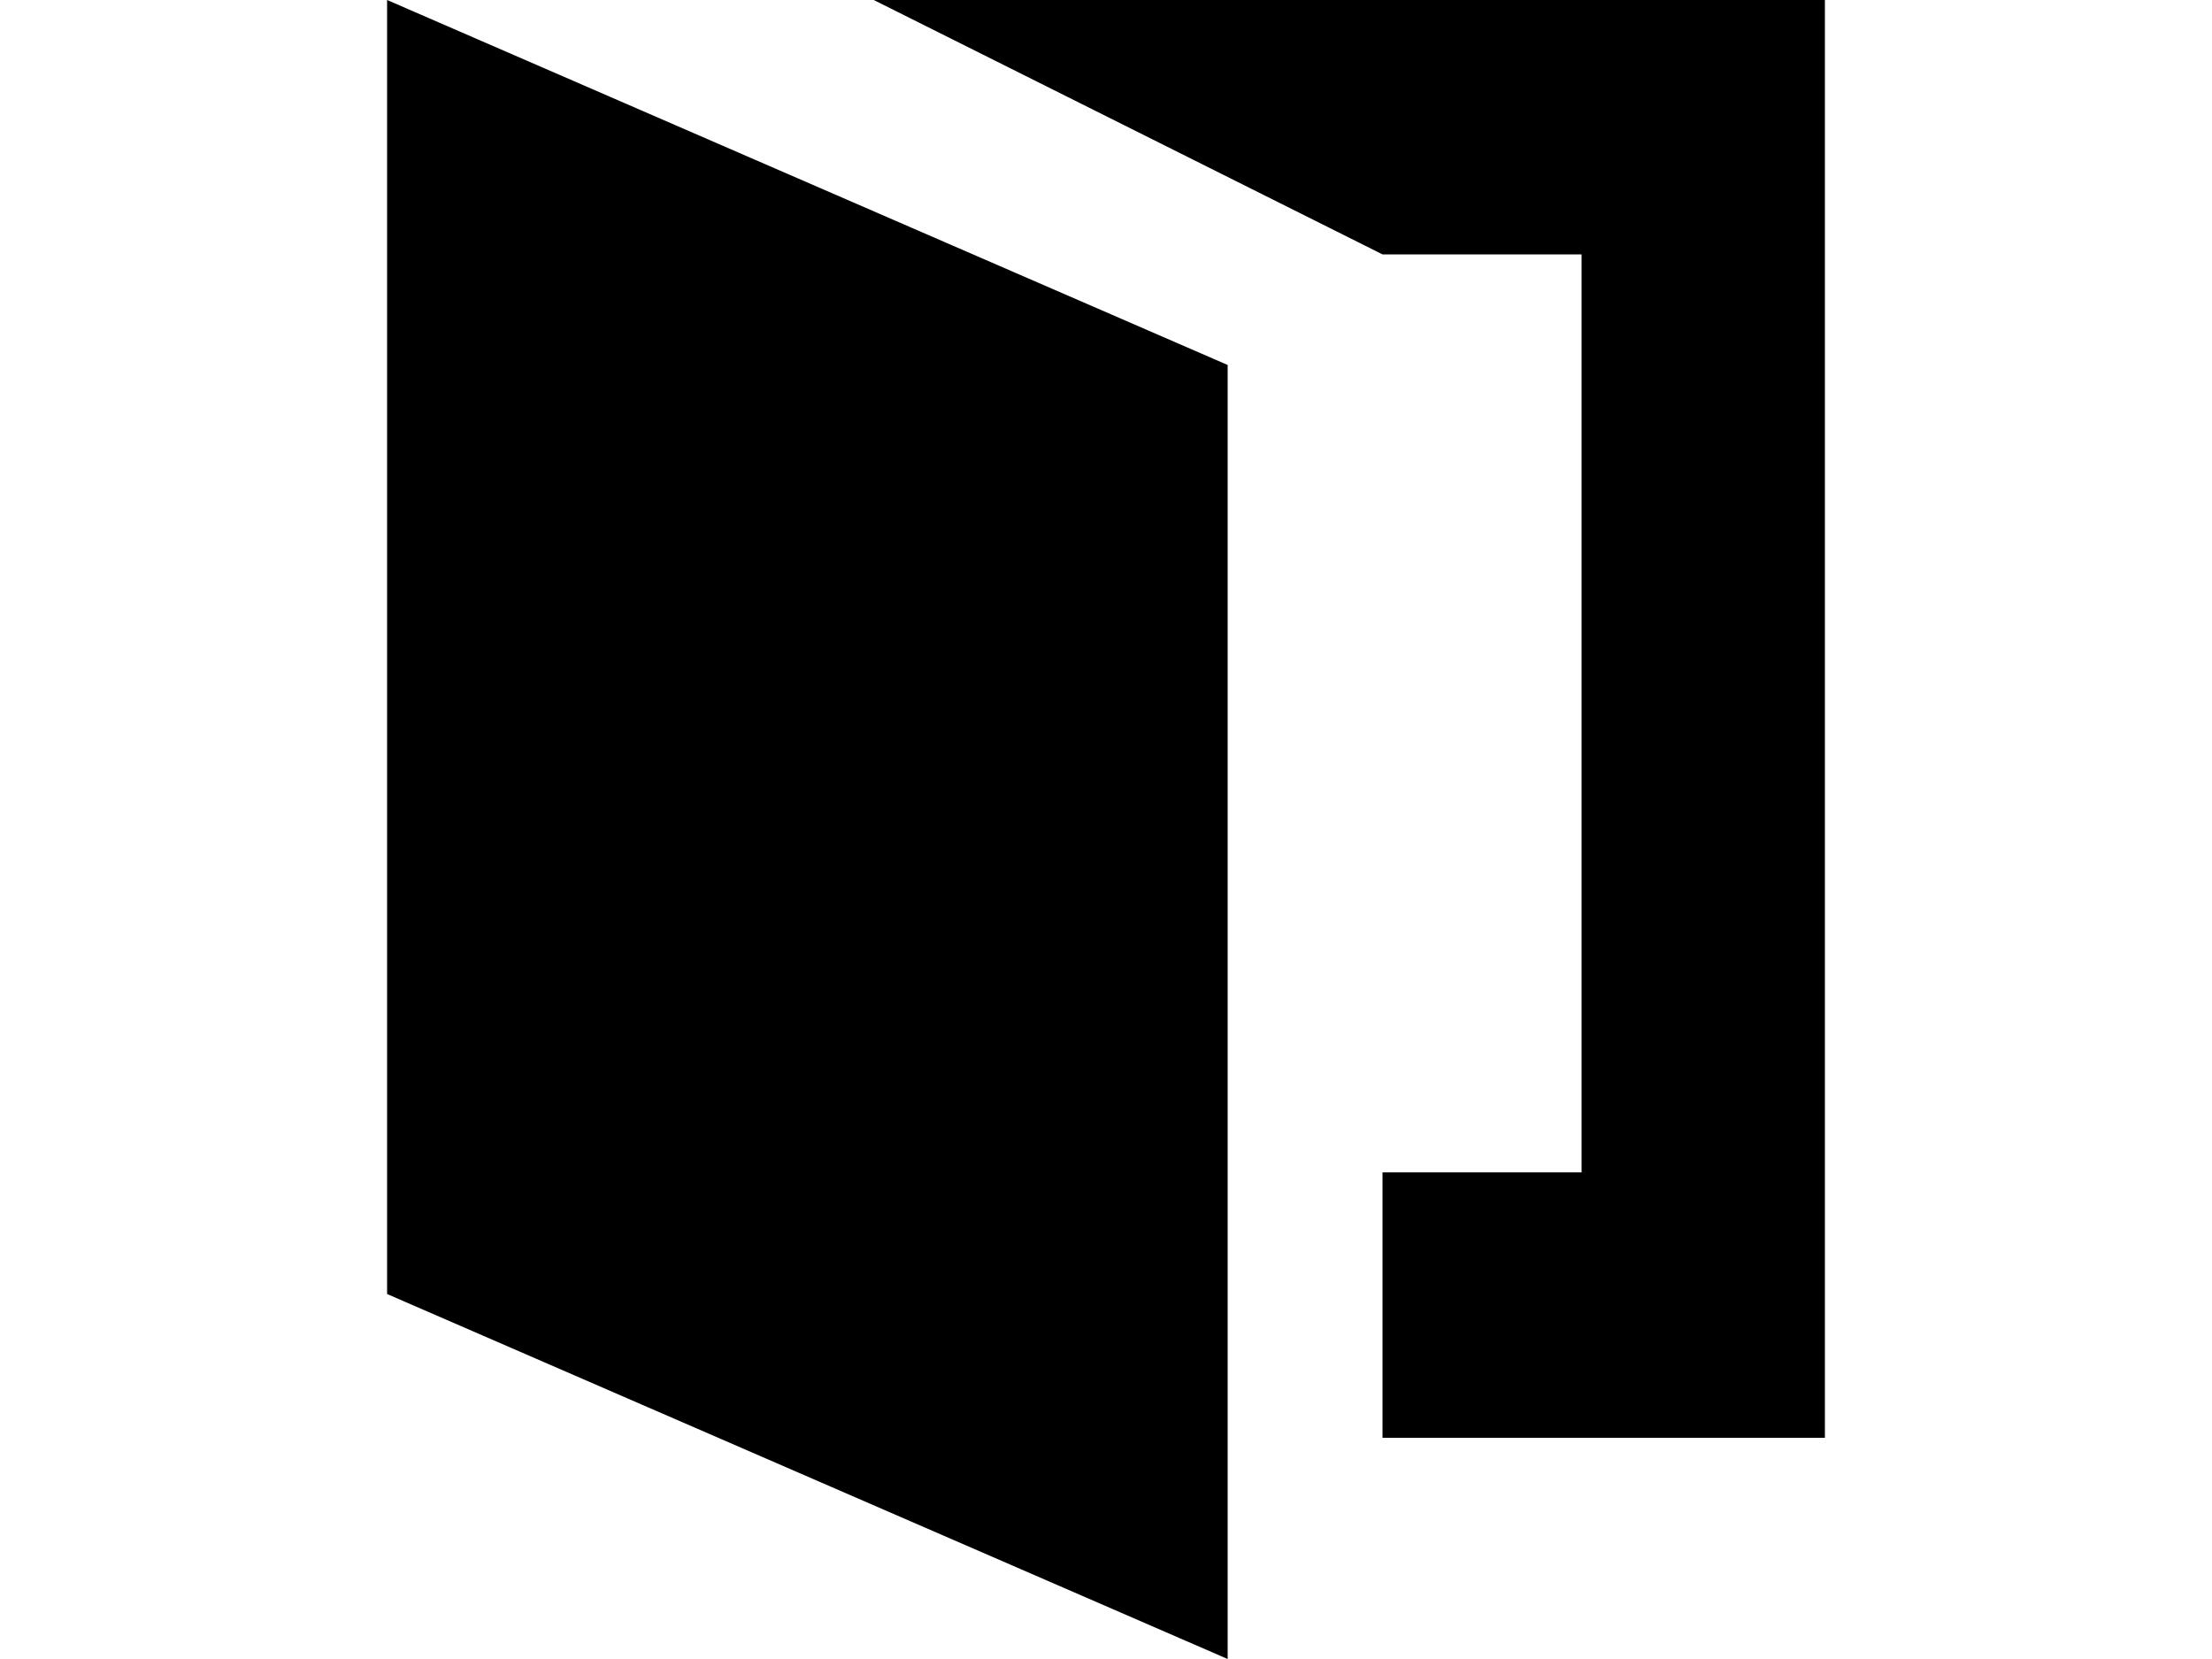 <?xml version="1.0" encoding="utf-8"?>
<!-- Generator: Adobe Illustrator 17.1.0, SVG Export Plug-In . SVG Version: 6.00 Build 0)  -->
<!DOCTYPE svg PUBLIC "-//W3C//DTD SVG 1.1//EN" "http://www.w3.org/Graphics/SVG/1.1/DTD/svg11.dtd">
<svg version="1.1" id="Layer_1" xmlns="http://www.w3.org/2000/svg" xmlns:xlink="http://www.w3.org/1999/xlink" x="0px" y="0px"
	 viewBox="17 19.5 20 15" enable-background="new 17 19.5 20 15" xml:space="preserve">
<g>
	<polygon points="20.5,19.5 28.1,22.8 28.1,34.5 20.5,31.2 	"/>
	<g>
		<polygon points="33.5,32.5 29.5,32.5 29.5,30.1 31.3,30.1 31.3,21.8 29.5,21.8 24.9,19.5 33.5,19.5 		"/>
	</g>
</g>
</svg>
